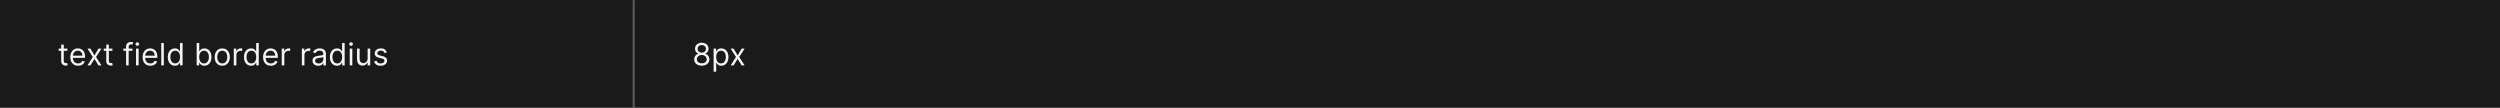 <svg width="1300" height="56" viewBox="0 0 1300 56" fill="none" xmlns="http://www.w3.org/2000/svg">
<rect x="0" y="0" width="1300" height="56" fill="#808080" stroke="none"/>
<mask id="path-1-inside-1_1266_48876" fill="white">
<path d="M0 0H330V56H0V0Z"/>
</mask>
<path d="M0 0H330V56H0V0Z" fill="#1A1A1A"/>
<path d="M329 0V56H331V0H329Z" fill="white" fill-opacity="0.3" mask="url(#path-1-inside-1_1266_48876)"/>
<path d="M35.023 25.273V26.409H30.5V25.273H35.023ZM31.818 23.182H33.159V31.5C33.159 31.879 33.214 32.163 33.324 32.352C33.438 32.538 33.581 32.663 33.756 32.727C33.934 32.788 34.121 32.818 34.318 32.818C34.466 32.818 34.587 32.811 34.682 32.795C34.776 32.776 34.852 32.761 34.909 32.75L35.182 33.955C35.091 33.989 34.964 34.023 34.801 34.057C34.638 34.095 34.432 34.114 34.182 34.114C33.803 34.114 33.432 34.032 33.068 33.869C32.708 33.706 32.409 33.458 32.17 33.125C31.936 32.792 31.818 32.371 31.818 31.864V23.182ZM40.605 34.182C39.764 34.182 39.039 33.996 38.429 33.625C37.823 33.25 37.355 32.727 37.026 32.057C36.7 31.383 36.537 30.599 36.537 29.704C36.537 28.811 36.7 28.023 37.026 27.341C37.355 26.655 37.813 26.121 38.401 25.739C38.992 25.352 39.681 25.159 40.469 25.159C40.923 25.159 41.372 25.235 41.815 25.386C42.258 25.538 42.662 25.784 43.026 26.125C43.389 26.462 43.679 26.909 43.895 27.466C44.111 28.023 44.219 28.708 44.219 29.523V30.091H37.492V28.932H42.855C42.855 28.439 42.757 28 42.56 27.614C42.367 27.227 42.09 26.922 41.73 26.699C41.374 26.475 40.954 26.364 40.469 26.364C39.935 26.364 39.472 26.496 39.082 26.761C38.696 27.023 38.399 27.364 38.19 27.784C37.982 28.204 37.878 28.655 37.878 29.136V29.909C37.878 30.568 37.992 31.127 38.219 31.585C38.45 32.04 38.77 32.386 39.179 32.625C39.588 32.86 40.063 32.977 40.605 32.977C40.957 32.977 41.276 32.928 41.56 32.83C41.847 32.727 42.096 32.576 42.304 32.375C42.512 32.17 42.673 31.917 42.787 31.614L44.082 31.977C43.946 32.417 43.717 32.803 43.395 33.136C43.073 33.466 42.675 33.724 42.202 33.909C41.728 34.091 41.196 34.182 40.605 34.182ZM47.024 25.273L49.115 28.841L51.206 25.273H52.751L49.933 29.636L52.751 34H51.206L49.115 30.614L47.024 34H45.479L48.251 29.636L45.479 25.273H47.024ZM58.46 25.273V26.409H53.938V25.273H58.46ZM55.256 23.182H56.597V31.5C56.597 31.879 56.651 32.163 56.761 32.352C56.875 32.538 57.019 32.663 57.193 32.727C57.371 32.788 57.559 32.818 57.756 32.818C57.903 32.818 58.025 32.811 58.119 32.795C58.214 32.776 58.29 32.761 58.347 32.75L58.619 33.955C58.528 33.989 58.401 34.023 58.239 34.057C58.076 34.095 57.869 34.114 57.619 34.114C57.24 34.114 56.869 34.032 56.506 33.869C56.146 33.706 55.847 33.458 55.608 33.125C55.373 32.792 55.256 32.371 55.256 31.864V23.182ZM68.864 25.273V26.409H64.159V25.273H68.864ZM65.568 34V24.068C65.568 23.568 65.686 23.151 65.921 22.818C66.155 22.485 66.46 22.235 66.835 22.068C67.21 21.901 67.606 21.818 68.023 21.818C68.352 21.818 68.621 21.845 68.829 21.898C69.038 21.951 69.193 22 69.296 22.046L68.909 23.204C68.841 23.182 68.746 23.153 68.625 23.119C68.508 23.085 68.352 23.068 68.159 23.068C67.716 23.068 67.396 23.18 67.199 23.403C67.006 23.627 66.909 23.954 66.909 24.386V34H65.568ZM70.743 34V25.273H72.084V34H70.743ZM71.425 23.818C71.163 23.818 70.938 23.729 70.749 23.551C70.563 23.373 70.47 23.159 70.47 22.909C70.47 22.659 70.563 22.445 70.749 22.267C70.938 22.089 71.163 22 71.425 22C71.686 22 71.91 22.089 72.095 22.267C72.285 22.445 72.379 22.659 72.379 22.909C72.379 23.159 72.285 23.373 72.095 23.551C71.91 23.729 71.686 23.818 71.425 23.818ZM78.199 34.182C77.358 34.182 76.633 33.996 76.023 33.625C75.417 33.25 74.949 32.727 74.619 32.057C74.294 31.383 74.131 30.599 74.131 29.704C74.131 28.811 74.294 28.023 74.619 27.341C74.949 26.655 75.407 26.121 75.994 25.739C76.585 25.352 77.275 25.159 78.062 25.159C78.517 25.159 78.966 25.235 79.409 25.386C79.852 25.538 80.256 25.784 80.619 26.125C80.983 26.462 81.273 26.909 81.489 27.466C81.704 28.023 81.812 28.708 81.812 29.523V30.091H75.085V28.932H80.449C80.449 28.439 80.35 28 80.153 27.614C79.96 27.227 79.684 26.922 79.324 26.699C78.968 26.475 78.547 26.364 78.062 26.364C77.528 26.364 77.066 26.496 76.676 26.761C76.29 27.023 75.992 27.364 75.784 27.784C75.576 28.204 75.472 28.655 75.472 29.136V29.909C75.472 30.568 75.585 31.127 75.812 31.585C76.044 32.04 76.364 32.386 76.773 32.625C77.182 32.86 77.657 32.977 78.199 32.977C78.551 32.977 78.869 32.928 79.153 32.83C79.441 32.727 79.689 32.576 79.898 32.375C80.106 32.17 80.267 31.917 80.381 31.614L81.676 31.977C81.54 32.417 81.311 32.803 80.989 33.136C80.667 33.466 80.269 33.724 79.796 33.909C79.322 34.091 78.79 34.182 78.199 34.182ZM85.193 22.364V34H83.852V22.364H85.193ZM90.945 34.182C90.217 34.182 89.575 33.998 89.019 33.631C88.462 33.26 88.026 32.737 87.712 32.062C87.397 31.384 87.24 30.583 87.24 29.659C87.24 28.742 87.397 27.947 87.712 27.273C88.026 26.599 88.463 26.078 89.024 25.71C89.585 25.343 90.233 25.159 90.967 25.159C91.535 25.159 91.984 25.254 92.314 25.443C92.647 25.629 92.901 25.841 93.075 26.079C93.253 26.314 93.392 26.508 93.49 26.659H93.604V22.364H94.945V34H93.649V32.659H93.49C93.392 32.818 93.251 33.019 93.07 33.261C92.888 33.5 92.628 33.714 92.291 33.903C91.954 34.089 91.505 34.182 90.945 34.182ZM91.126 32.977C91.664 32.977 92.119 32.837 92.49 32.557C92.861 32.273 93.144 31.881 93.337 31.381C93.53 30.877 93.626 30.296 93.626 29.636C93.626 28.985 93.532 28.415 93.342 27.926C93.153 27.434 92.873 27.051 92.501 26.778C92.13 26.502 91.672 26.364 91.126 26.364C90.558 26.364 90.085 26.509 89.706 26.801C89.331 27.089 89.049 27.481 88.859 27.977C88.674 28.47 88.581 29.023 88.581 29.636C88.581 30.258 88.676 30.822 88.865 31.329C89.058 31.833 89.342 32.235 89.717 32.534C90.096 32.83 90.566 32.977 91.126 32.977ZM102.268 34V22.364H103.609V26.659H103.723C103.821 26.508 103.958 26.314 104.132 26.079C104.31 25.841 104.564 25.629 104.893 25.443C105.227 25.254 105.678 25.159 106.246 25.159C106.981 25.159 107.628 25.343 108.189 25.71C108.75 26.078 109.187 26.599 109.501 27.273C109.816 27.947 109.973 28.742 109.973 29.659C109.973 30.583 109.816 31.384 109.501 32.062C109.187 32.737 108.751 33.26 108.195 33.631C107.638 33.998 106.996 34.182 106.268 34.182C105.708 34.182 105.259 34.089 104.922 33.903C104.585 33.714 104.325 33.5 104.143 33.261C103.962 33.019 103.821 32.818 103.723 32.659H103.564V34H102.268ZM103.587 29.636C103.587 30.296 103.683 30.877 103.876 31.381C104.07 31.881 104.352 32.273 104.723 32.557C105.094 32.837 105.549 32.977 106.087 32.977C106.647 32.977 107.115 32.83 107.49 32.534C107.869 32.235 108.153 31.833 108.342 31.329C108.536 30.822 108.632 30.258 108.632 29.636C108.632 29.023 108.537 28.47 108.348 27.977C108.162 27.481 107.88 27.089 107.501 26.801C107.126 26.509 106.655 26.364 106.087 26.364C105.541 26.364 105.083 26.502 104.712 26.778C104.34 27.051 104.06 27.434 103.871 27.926C103.681 28.415 103.587 28.985 103.587 29.636ZM115.57 34.182C114.782 34.182 114.09 33.994 113.496 33.619C112.905 33.244 112.443 32.72 112.109 32.045C111.78 31.371 111.615 30.583 111.615 29.682C111.615 28.773 111.78 27.979 112.109 27.301C112.443 26.623 112.905 26.097 113.496 25.722C114.09 25.347 114.782 25.159 115.57 25.159C116.357 25.159 117.047 25.347 117.638 25.722C118.232 26.097 118.695 26.623 119.024 27.301C119.357 27.979 119.524 28.773 119.524 29.682C119.524 30.583 119.357 31.371 119.024 32.045C118.695 32.72 118.232 33.244 117.638 33.619C117.047 33.994 116.357 34.182 115.57 34.182ZM115.57 32.977C116.168 32.977 116.661 32.824 117.047 32.517C117.433 32.21 117.719 31.807 117.905 31.307C118.09 30.807 118.183 30.265 118.183 29.682C118.183 29.099 118.09 28.555 117.905 28.051C117.719 27.547 117.433 27.14 117.047 26.829C116.661 26.519 116.168 26.364 115.57 26.364C114.971 26.364 114.479 26.519 114.092 26.829C113.706 27.14 113.42 27.547 113.234 28.051C113.049 28.555 112.956 29.099 112.956 29.682C112.956 30.265 113.049 30.807 113.234 31.307C113.42 31.807 113.706 32.21 114.092 32.517C114.479 32.824 114.971 32.977 115.57 32.977ZM121.571 34V25.273H122.866V26.591H122.957C123.116 26.159 123.404 25.809 123.821 25.54C124.238 25.271 124.707 25.136 125.23 25.136C125.329 25.136 125.452 25.138 125.599 25.142C125.747 25.146 125.859 25.151 125.935 25.159V26.523C125.889 26.511 125.785 26.494 125.622 26.472C125.463 26.445 125.295 26.432 125.116 26.432C124.692 26.432 124.313 26.521 123.98 26.699C123.651 26.873 123.389 27.116 123.196 27.426C123.007 27.733 122.912 28.083 122.912 28.477V34H121.571ZM130.554 34.182C129.827 34.182 129.185 33.998 128.628 33.631C128.071 33.26 127.635 32.737 127.321 32.062C127.007 31.384 126.849 30.583 126.849 29.659C126.849 28.742 127.007 27.947 127.321 27.273C127.635 26.599 128.073 26.078 128.634 25.71C129.194 25.343 129.842 25.159 130.577 25.159C131.145 25.159 131.594 25.254 131.923 25.443C132.257 25.629 132.51 25.841 132.685 26.079C132.863 26.314 133.001 26.508 133.099 26.659H133.213V22.364H134.554V34H133.259V32.659H133.099C133.001 32.818 132.861 33.019 132.679 33.261C132.497 33.5 132.238 33.714 131.901 33.903C131.563 34.089 131.115 34.182 130.554 34.182ZM130.736 32.977C131.274 32.977 131.728 32.837 132.099 32.557C132.471 32.273 132.753 31.881 132.946 31.381C133.139 30.877 133.236 30.296 133.236 29.636C133.236 28.985 133.141 28.415 132.952 27.926C132.762 27.434 132.482 27.051 132.111 26.778C131.74 26.502 131.281 26.364 130.736 26.364C130.168 26.364 129.694 26.509 129.315 26.801C128.94 27.089 128.658 27.481 128.469 27.977C128.283 28.47 128.19 29.023 128.19 29.636C128.19 30.258 128.285 30.822 128.474 31.329C128.668 31.833 128.952 32.235 129.327 32.534C129.705 32.83 130.175 32.977 130.736 32.977ZM140.855 34.182C140.014 34.182 139.289 33.996 138.679 33.625C138.073 33.25 137.605 32.727 137.276 32.057C136.95 31.383 136.787 30.599 136.787 29.704C136.787 28.811 136.95 28.023 137.276 27.341C137.605 26.655 138.063 26.121 138.651 25.739C139.241 25.352 139.931 25.159 140.719 25.159C141.173 25.159 141.622 25.235 142.065 25.386C142.509 25.538 142.912 25.784 143.276 26.125C143.639 26.462 143.929 26.909 144.145 27.466C144.361 28.023 144.469 28.708 144.469 29.523V30.091H137.741V28.932H143.105C143.105 28.439 143.007 28 142.81 27.614C142.616 27.227 142.34 26.922 141.98 26.699C141.624 26.475 141.204 26.364 140.719 26.364C140.185 26.364 139.723 26.496 139.332 26.761C138.946 27.023 138.649 27.364 138.44 27.784C138.232 28.204 138.128 28.655 138.128 29.136V29.909C138.128 30.568 138.241 31.127 138.469 31.585C138.7 32.04 139.02 32.386 139.429 32.625C139.838 32.86 140.313 32.977 140.855 32.977C141.207 32.977 141.526 32.928 141.81 32.83C142.098 32.727 142.346 32.576 142.554 32.375C142.762 32.17 142.923 31.917 143.037 31.614L144.332 31.977C144.196 32.417 143.967 32.803 143.645 33.136C143.323 33.466 142.925 33.724 142.452 33.909C141.978 34.091 141.446 34.182 140.855 34.182ZM146.509 34V25.273H147.804V26.591H147.895C148.054 26.159 148.342 25.809 148.759 25.54C149.175 25.271 149.645 25.136 150.168 25.136C150.266 25.136 150.389 25.138 150.537 25.142C150.685 25.146 150.796 25.151 150.872 25.159V26.523C150.827 26.511 150.723 26.494 150.56 26.472C150.401 26.445 150.232 26.432 150.054 26.432C149.63 26.432 149.251 26.521 148.918 26.699C148.588 26.873 148.327 27.116 148.134 27.426C147.944 27.733 147.849 28.083 147.849 28.477V34H146.509ZM156.962 34V25.273H158.257V26.591H158.348C158.507 26.159 158.795 25.809 159.212 25.54C159.628 25.271 160.098 25.136 160.621 25.136C160.719 25.136 160.842 25.138 160.99 25.142C161.138 25.146 161.25 25.151 161.325 25.159V26.523C161.28 26.511 161.176 26.494 161.013 26.472C160.854 26.445 160.685 26.432 160.507 26.432C160.083 26.432 159.704 26.521 159.371 26.699C159.041 26.873 158.78 27.116 158.587 27.426C158.397 27.733 158.303 28.083 158.303 28.477V34H156.962ZM165.483 34.205C164.93 34.205 164.428 34.1 163.977 33.892C163.527 33.68 163.169 33.375 162.903 32.977C162.638 32.576 162.506 32.091 162.506 31.523C162.506 31.023 162.604 30.617 162.801 30.307C162.998 29.992 163.261 29.746 163.591 29.568C163.92 29.39 164.284 29.258 164.682 29.171C165.083 29.079 165.487 29.008 165.892 28.954C166.422 28.886 166.852 28.835 167.182 28.801C167.515 28.763 167.758 28.701 167.909 28.614C168.064 28.526 168.142 28.375 168.142 28.159V28.114C168.142 27.553 167.989 27.117 167.682 26.807C167.379 26.496 166.919 26.341 166.301 26.341C165.661 26.341 165.159 26.481 164.795 26.761C164.432 27.042 164.176 27.341 164.028 27.659L162.756 27.204C162.983 26.674 163.286 26.261 163.665 25.966C164.047 25.667 164.464 25.458 164.915 25.341C165.369 25.22 165.816 25.159 166.256 25.159C166.536 25.159 166.858 25.193 167.222 25.261C167.589 25.326 167.943 25.46 168.284 25.665C168.629 25.869 168.915 26.178 169.142 26.591C169.369 27.004 169.483 27.557 169.483 28.25V34H168.142V32.818H168.074C167.983 33.008 167.831 33.21 167.619 33.426C167.407 33.642 167.125 33.826 166.773 33.977C166.42 34.129 165.991 34.205 165.483 34.205ZM165.688 33C166.218 33 166.665 32.896 167.028 32.688C167.396 32.479 167.672 32.21 167.858 31.881C168.047 31.551 168.142 31.204 168.142 30.841V29.614C168.085 29.682 167.96 29.744 167.767 29.801C167.578 29.854 167.358 29.901 167.108 29.943C166.862 29.981 166.621 30.015 166.386 30.046C166.155 30.072 165.968 30.095 165.824 30.114C165.475 30.159 165.15 30.233 164.847 30.335C164.547 30.434 164.305 30.583 164.119 30.784C163.938 30.981 163.847 31.25 163.847 31.591C163.847 32.057 164.019 32.409 164.364 32.648C164.712 32.883 165.153 33 165.688 33ZM175.226 34.182C174.499 34.182 173.857 33.998 173.3 33.631C172.743 33.26 172.307 32.737 171.993 32.062C171.679 31.384 171.521 30.583 171.521 29.659C171.521 28.742 171.679 27.947 171.993 27.273C172.307 26.599 172.745 26.078 173.305 25.71C173.866 25.343 174.514 25.159 175.249 25.159C175.817 25.159 176.266 25.254 176.595 25.443C176.929 25.629 177.182 25.841 177.357 26.079C177.535 26.314 177.673 26.508 177.771 26.659H177.885V22.364H179.226V34H177.93V32.659H177.771C177.673 32.818 177.533 33.019 177.351 33.261C177.169 33.5 176.91 33.714 176.572 33.903C176.235 34.089 175.786 34.182 175.226 34.182ZM175.408 32.977C175.946 32.977 176.4 32.837 176.771 32.557C177.143 32.273 177.425 31.881 177.618 31.381C177.811 30.877 177.908 30.296 177.908 29.636C177.908 28.985 177.813 28.415 177.624 27.926C177.434 27.434 177.154 27.051 176.783 26.778C176.411 26.502 175.953 26.364 175.408 26.364C174.839 26.364 174.366 26.509 173.987 26.801C173.612 27.089 173.33 27.481 173.141 27.977C172.955 28.47 172.862 29.023 172.862 29.636C172.862 30.258 172.957 30.822 173.146 31.329C173.339 31.833 173.624 32.235 173.999 32.534C174.377 32.83 174.847 32.977 175.408 32.977ZM181.868 34V25.273H183.209V34H181.868ZM182.55 23.818C182.288 23.818 182.063 23.729 181.874 23.551C181.688 23.373 181.595 23.159 181.595 22.909C181.595 22.659 181.688 22.445 181.874 22.267C182.063 22.089 182.288 22 182.55 22C182.811 22 183.035 22.089 183.22 22.267C183.41 22.445 183.504 22.659 183.504 22.909C183.504 23.159 183.41 23.373 183.22 23.551C183.035 23.729 182.811 23.818 182.55 23.818ZM191.165 30.432V25.273H192.506V34H191.165V32.523H191.074C190.869 32.966 190.551 33.343 190.119 33.653C189.688 33.96 189.142 34.114 188.483 34.114C187.938 34.114 187.453 33.994 187.028 33.756C186.604 33.513 186.271 33.15 186.028 32.665C185.786 32.176 185.665 31.561 185.665 30.818V25.273H187.006V30.727C187.006 31.364 187.184 31.871 187.54 32.25C187.9 32.629 188.358 32.818 188.915 32.818C189.248 32.818 189.587 32.733 189.932 32.562C190.28 32.392 190.572 32.131 190.807 31.778C191.045 31.426 191.165 30.977 191.165 30.432ZM201.143 27.227L199.939 27.568C199.863 27.367 199.751 27.172 199.604 26.983C199.46 26.79 199.263 26.631 199.013 26.506C198.763 26.381 198.443 26.318 198.053 26.318C197.518 26.318 197.073 26.441 196.717 26.688C196.365 26.93 196.189 27.239 196.189 27.614C196.189 27.947 196.31 28.21 196.553 28.403C196.795 28.597 197.174 28.758 197.689 28.886L198.984 29.204C199.765 29.394 200.346 29.684 200.729 30.074C201.111 30.46 201.303 30.958 201.303 31.568C201.303 32.068 201.159 32.515 200.871 32.909C200.587 33.303 200.189 33.614 199.678 33.841C199.166 34.068 198.571 34.182 197.893 34.182C197.003 34.182 196.267 33.989 195.683 33.602C195.1 33.216 194.731 32.651 194.575 31.909L195.848 31.591C195.969 32.061 196.198 32.413 196.536 32.648C196.876 32.883 197.321 33 197.871 33C198.496 33 198.992 32.867 199.359 32.602C199.731 32.333 199.916 32.011 199.916 31.636C199.916 31.333 199.81 31.079 199.598 30.875C199.386 30.667 199.06 30.511 198.621 30.409L197.166 30.068C196.367 29.879 195.78 29.585 195.405 29.188C195.034 28.786 194.848 28.284 194.848 27.682C194.848 27.189 194.986 26.754 195.263 26.375C195.543 25.996 195.924 25.699 196.405 25.483C196.89 25.267 197.439 25.159 198.053 25.159C198.916 25.159 199.594 25.349 200.087 25.727C200.583 26.106 200.935 26.606 201.143 27.227Z" fill="white" fill-opacity="0.95"/>
<path d="M330 0H1300V56H330V0Z" fill="#1A1A1A"/>
<path d="M364.932 34.159C364.152 34.159 363.462 34.021 362.864 33.744C362.269 33.464 361.805 33.08 361.472 32.591C361.138 32.099 360.973 31.538 360.977 30.909C360.973 30.417 361.07 29.962 361.267 29.546C361.464 29.125 361.733 28.775 362.074 28.494C362.419 28.21 362.803 28.03 363.227 27.954V27.886C362.67 27.742 362.227 27.43 361.898 26.949C361.568 26.464 361.405 25.913 361.409 25.296C361.405 24.704 361.555 24.176 361.858 23.71C362.161 23.244 362.578 22.877 363.108 22.608C363.642 22.339 364.25 22.204 364.932 22.204C365.606 22.204 366.208 22.339 366.739 22.608C367.269 22.877 367.686 23.244 367.989 23.71C368.295 24.176 368.451 24.704 368.455 25.296C368.451 25.913 368.282 26.464 367.949 26.949C367.619 27.43 367.182 27.742 366.636 27.886V27.954C367.057 28.03 367.436 28.21 367.773 28.494C368.11 28.775 368.379 29.125 368.58 29.546C368.78 29.962 368.883 30.417 368.886 30.909C368.883 31.538 368.712 32.099 368.375 32.591C368.042 33.08 367.578 33.464 366.983 33.744C366.392 34.021 365.708 34.159 364.932 34.159ZM364.932 32.909C365.458 32.909 365.913 32.824 366.295 32.653C366.678 32.483 366.973 32.242 367.182 31.932C367.39 31.621 367.496 31.258 367.5 30.841C367.496 30.401 367.383 30.013 367.159 29.676C366.936 29.339 366.631 29.074 366.244 28.881C365.862 28.688 365.424 28.591 364.932 28.591C364.436 28.591 363.992 28.688 363.602 28.881C363.216 29.074 362.911 29.339 362.688 29.676C362.468 30.013 362.36 30.401 362.364 30.841C362.36 31.258 362.46 31.621 362.665 31.932C362.873 32.242 363.17 32.483 363.557 32.653C363.943 32.824 364.402 32.909 364.932 32.909ZM364.932 27.386C365.348 27.386 365.718 27.303 366.04 27.136C366.366 26.97 366.621 26.737 366.807 26.438C366.992 26.138 367.087 25.788 367.091 25.386C367.087 24.992 366.994 24.65 366.812 24.358C366.631 24.062 366.379 23.835 366.057 23.676C365.735 23.513 365.36 23.432 364.932 23.432C364.496 23.432 364.116 23.513 363.79 23.676C363.464 23.835 363.212 24.062 363.034 24.358C362.856 24.65 362.769 24.992 362.773 25.386C362.769 25.788 362.858 26.138 363.04 26.438C363.225 26.737 363.481 26.97 363.807 27.136C364.133 27.303 364.508 27.386 364.932 27.386ZM371.087 37.273V25.273H372.382V26.659H372.541C372.64 26.508 372.776 26.314 372.95 26.079C373.128 25.841 373.382 25.629 373.712 25.443C374.045 25.254 374.496 25.159 375.064 25.159C375.799 25.159 376.446 25.343 377.007 25.71C377.568 26.078 378.005 26.599 378.32 27.273C378.634 27.947 378.791 28.742 378.791 29.659C378.791 30.583 378.634 31.384 378.32 32.062C378.005 32.737 377.57 33.26 377.013 33.631C376.456 33.998 375.814 34.182 375.087 34.182C374.526 34.182 374.077 34.089 373.74 33.903C373.403 33.714 373.143 33.5 372.962 33.261C372.78 33.019 372.64 32.818 372.541 32.659H372.428V37.273H371.087ZM372.405 29.636C372.405 30.296 372.501 30.877 372.695 31.381C372.888 31.881 373.17 32.273 373.541 32.557C373.912 32.837 374.367 32.977 374.905 32.977C375.465 32.977 375.933 32.83 376.308 32.534C376.687 32.235 376.971 31.833 377.161 31.329C377.354 30.822 377.45 30.258 377.45 29.636C377.45 29.023 377.356 28.47 377.166 27.977C376.981 27.481 376.698 27.089 376.32 26.801C375.945 26.509 375.473 26.364 374.905 26.364C374.359 26.364 373.901 26.502 373.53 26.778C373.159 27.051 372.878 27.434 372.689 27.926C372.5 28.415 372.405 28.985 372.405 29.636ZM381.477 25.273L383.568 28.841L385.659 25.273H387.205L384.386 29.636L387.205 34H385.659L383.568 30.614L381.477 34H379.932L382.705 29.636L379.932 25.273H381.477Z" fill="white" fill-opacity="0.95"/>
</svg>
